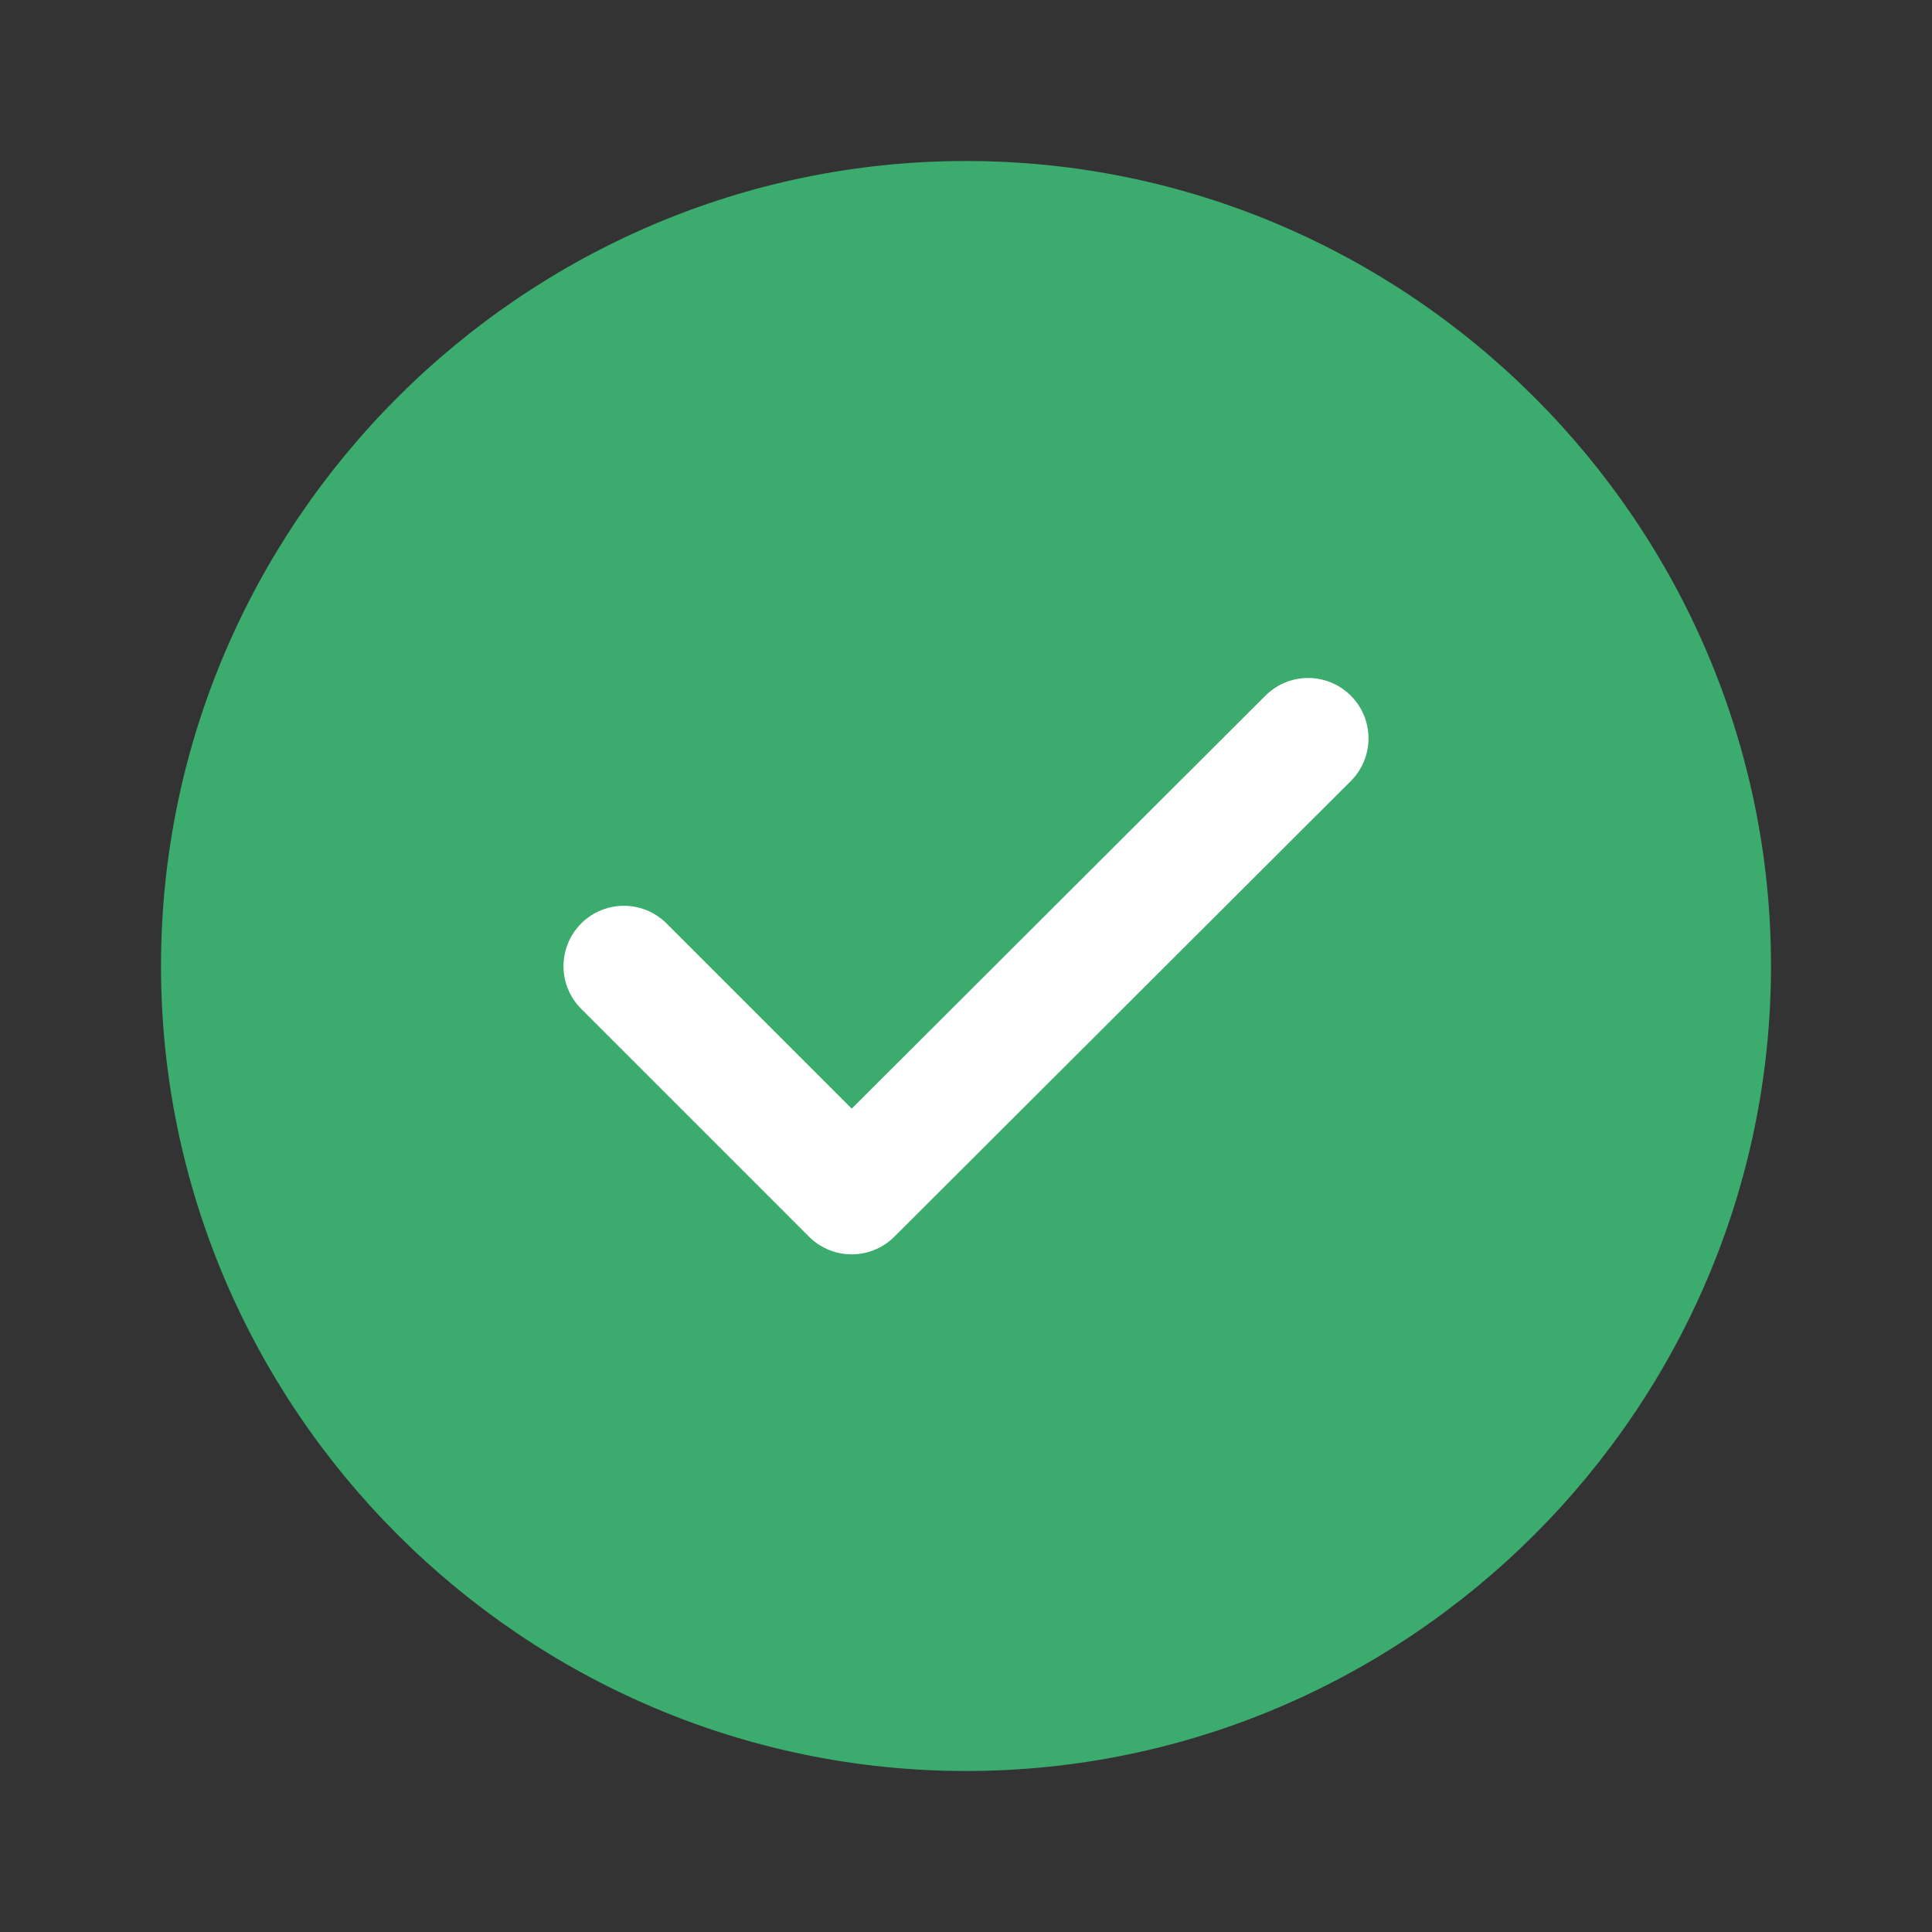 <svg width="24" height="24" viewBox="0 0 24 24" fill="none" xmlns="http://www.w3.org/2000/svg">
<rect x="0" y="0" width="24" height="24" fill="#333333" stroke="none"/>
<path d="M12 22C17.5 22 22 17.5 22 12C22 6.5 17.5 2 12 2C6.5 2 2 6.5 2 12C2 17.5 6.5 22 12 22Z" fill="#3BAB6E"/>
<path d="M7.75 12.002L10.58 14.832L16.25 9.172" stroke="white" stroke-width="1.5" stroke-linecap="round" stroke-linejoin="round"/>
</svg>
